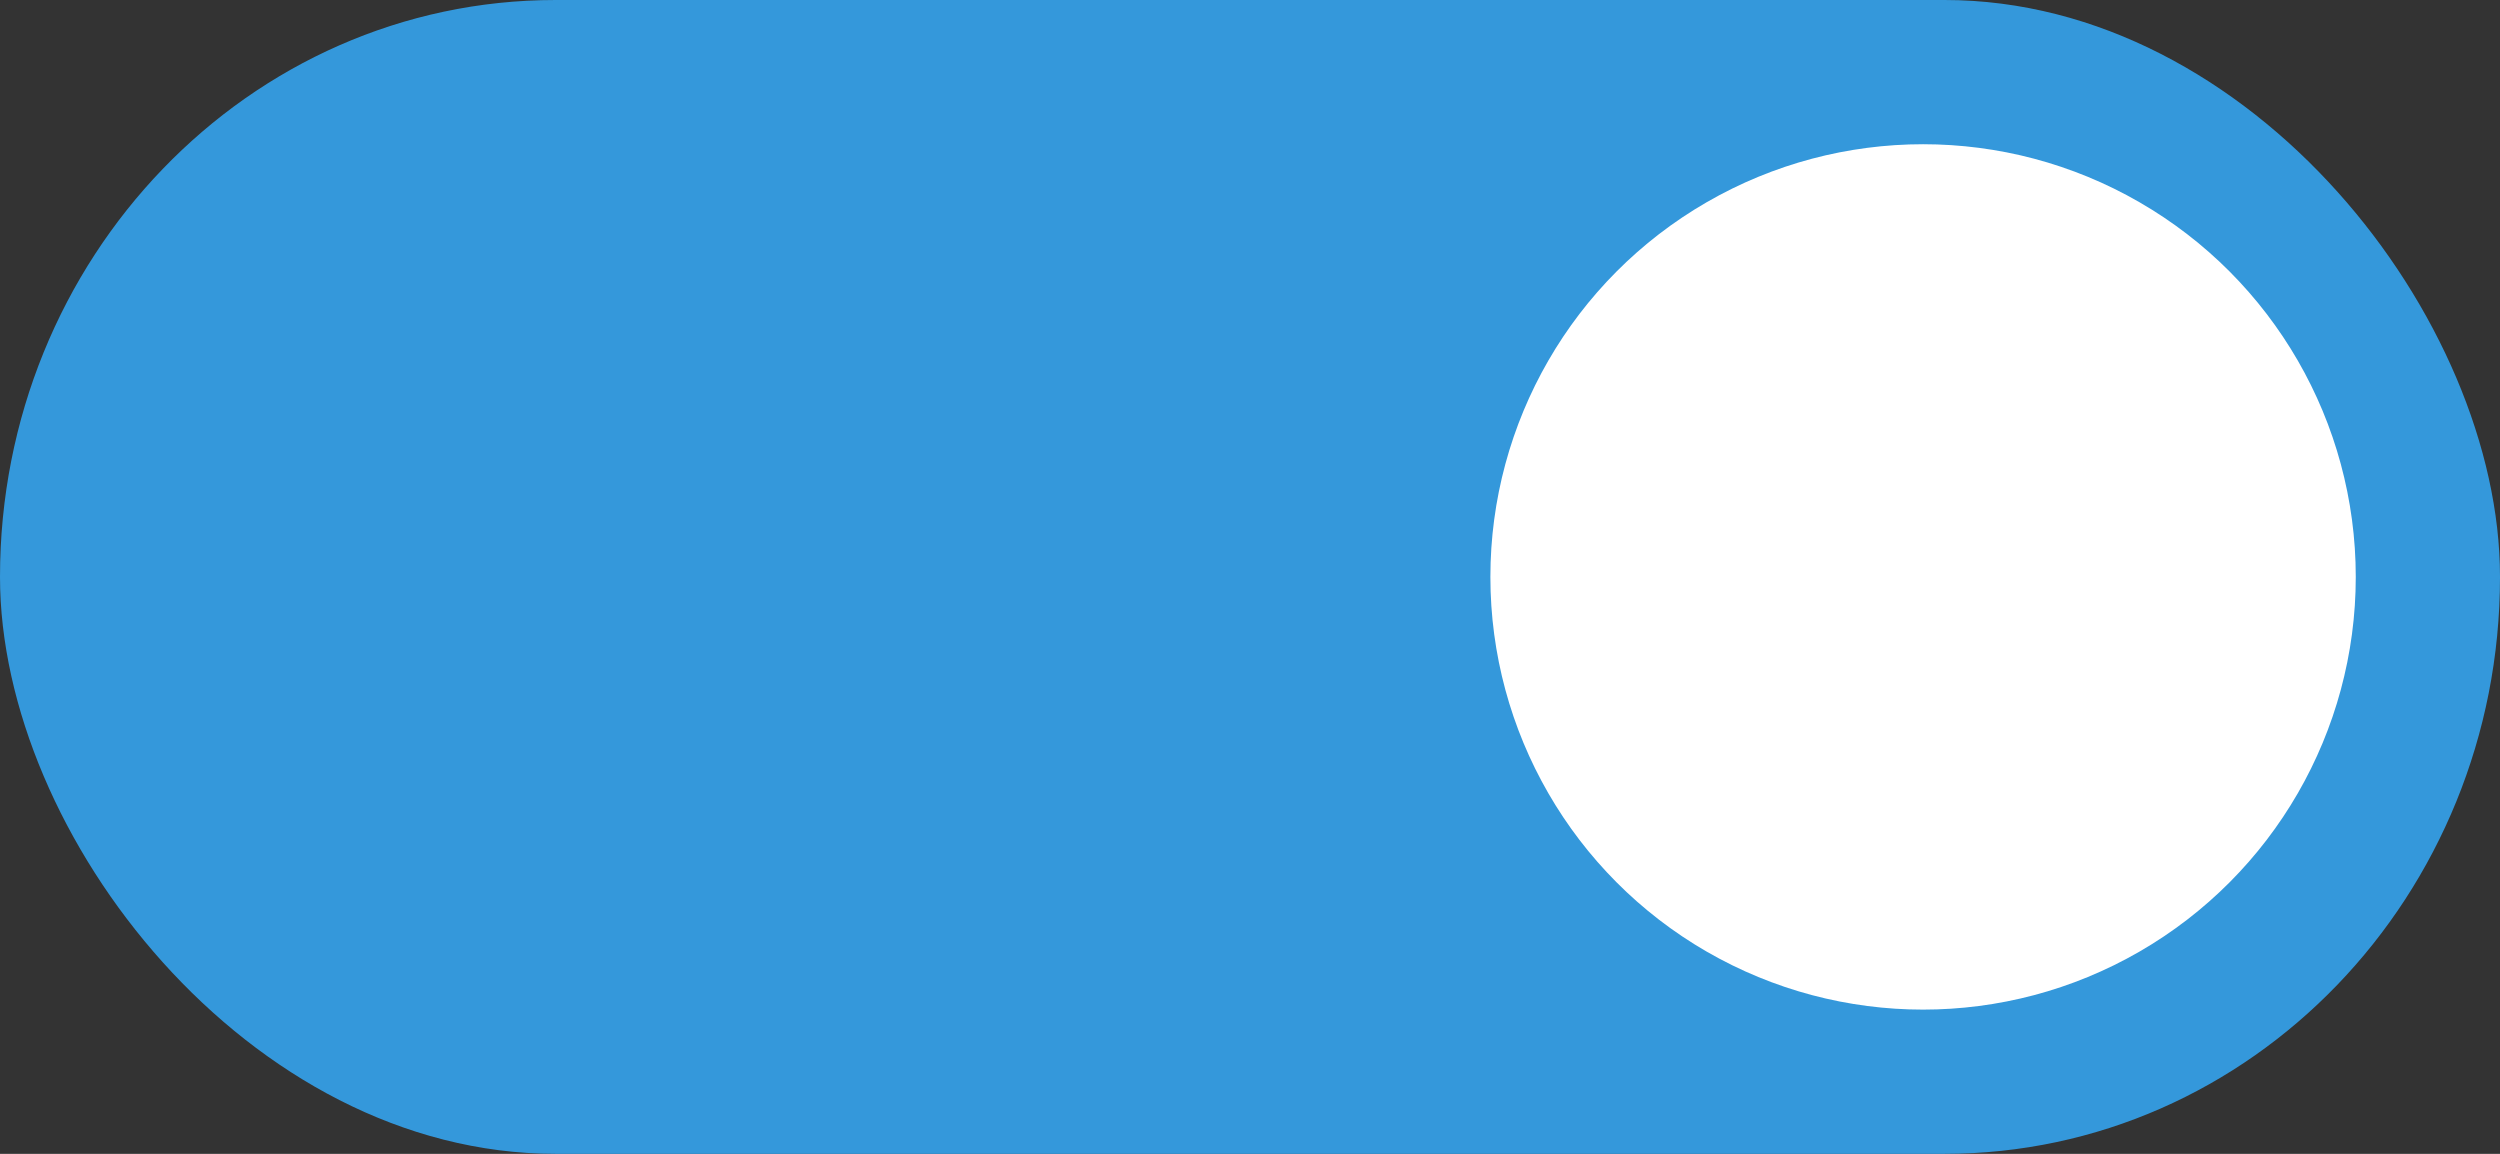 <svg xmlns="http://www.w3.org/2000/svg" width="52" height="24"><rect width="100%" height="100%" fill="#333333" stroke="none"/><rect width="52" height="24" fill="#2eb398" rx="11.556" ry="12" style="stroke-width:1.472;fill:#3498db;fill-opacity:1"/><circle cx="40" cy="12" r="9" fill="#fff" style="stroke-width:1.5"/></svg>
